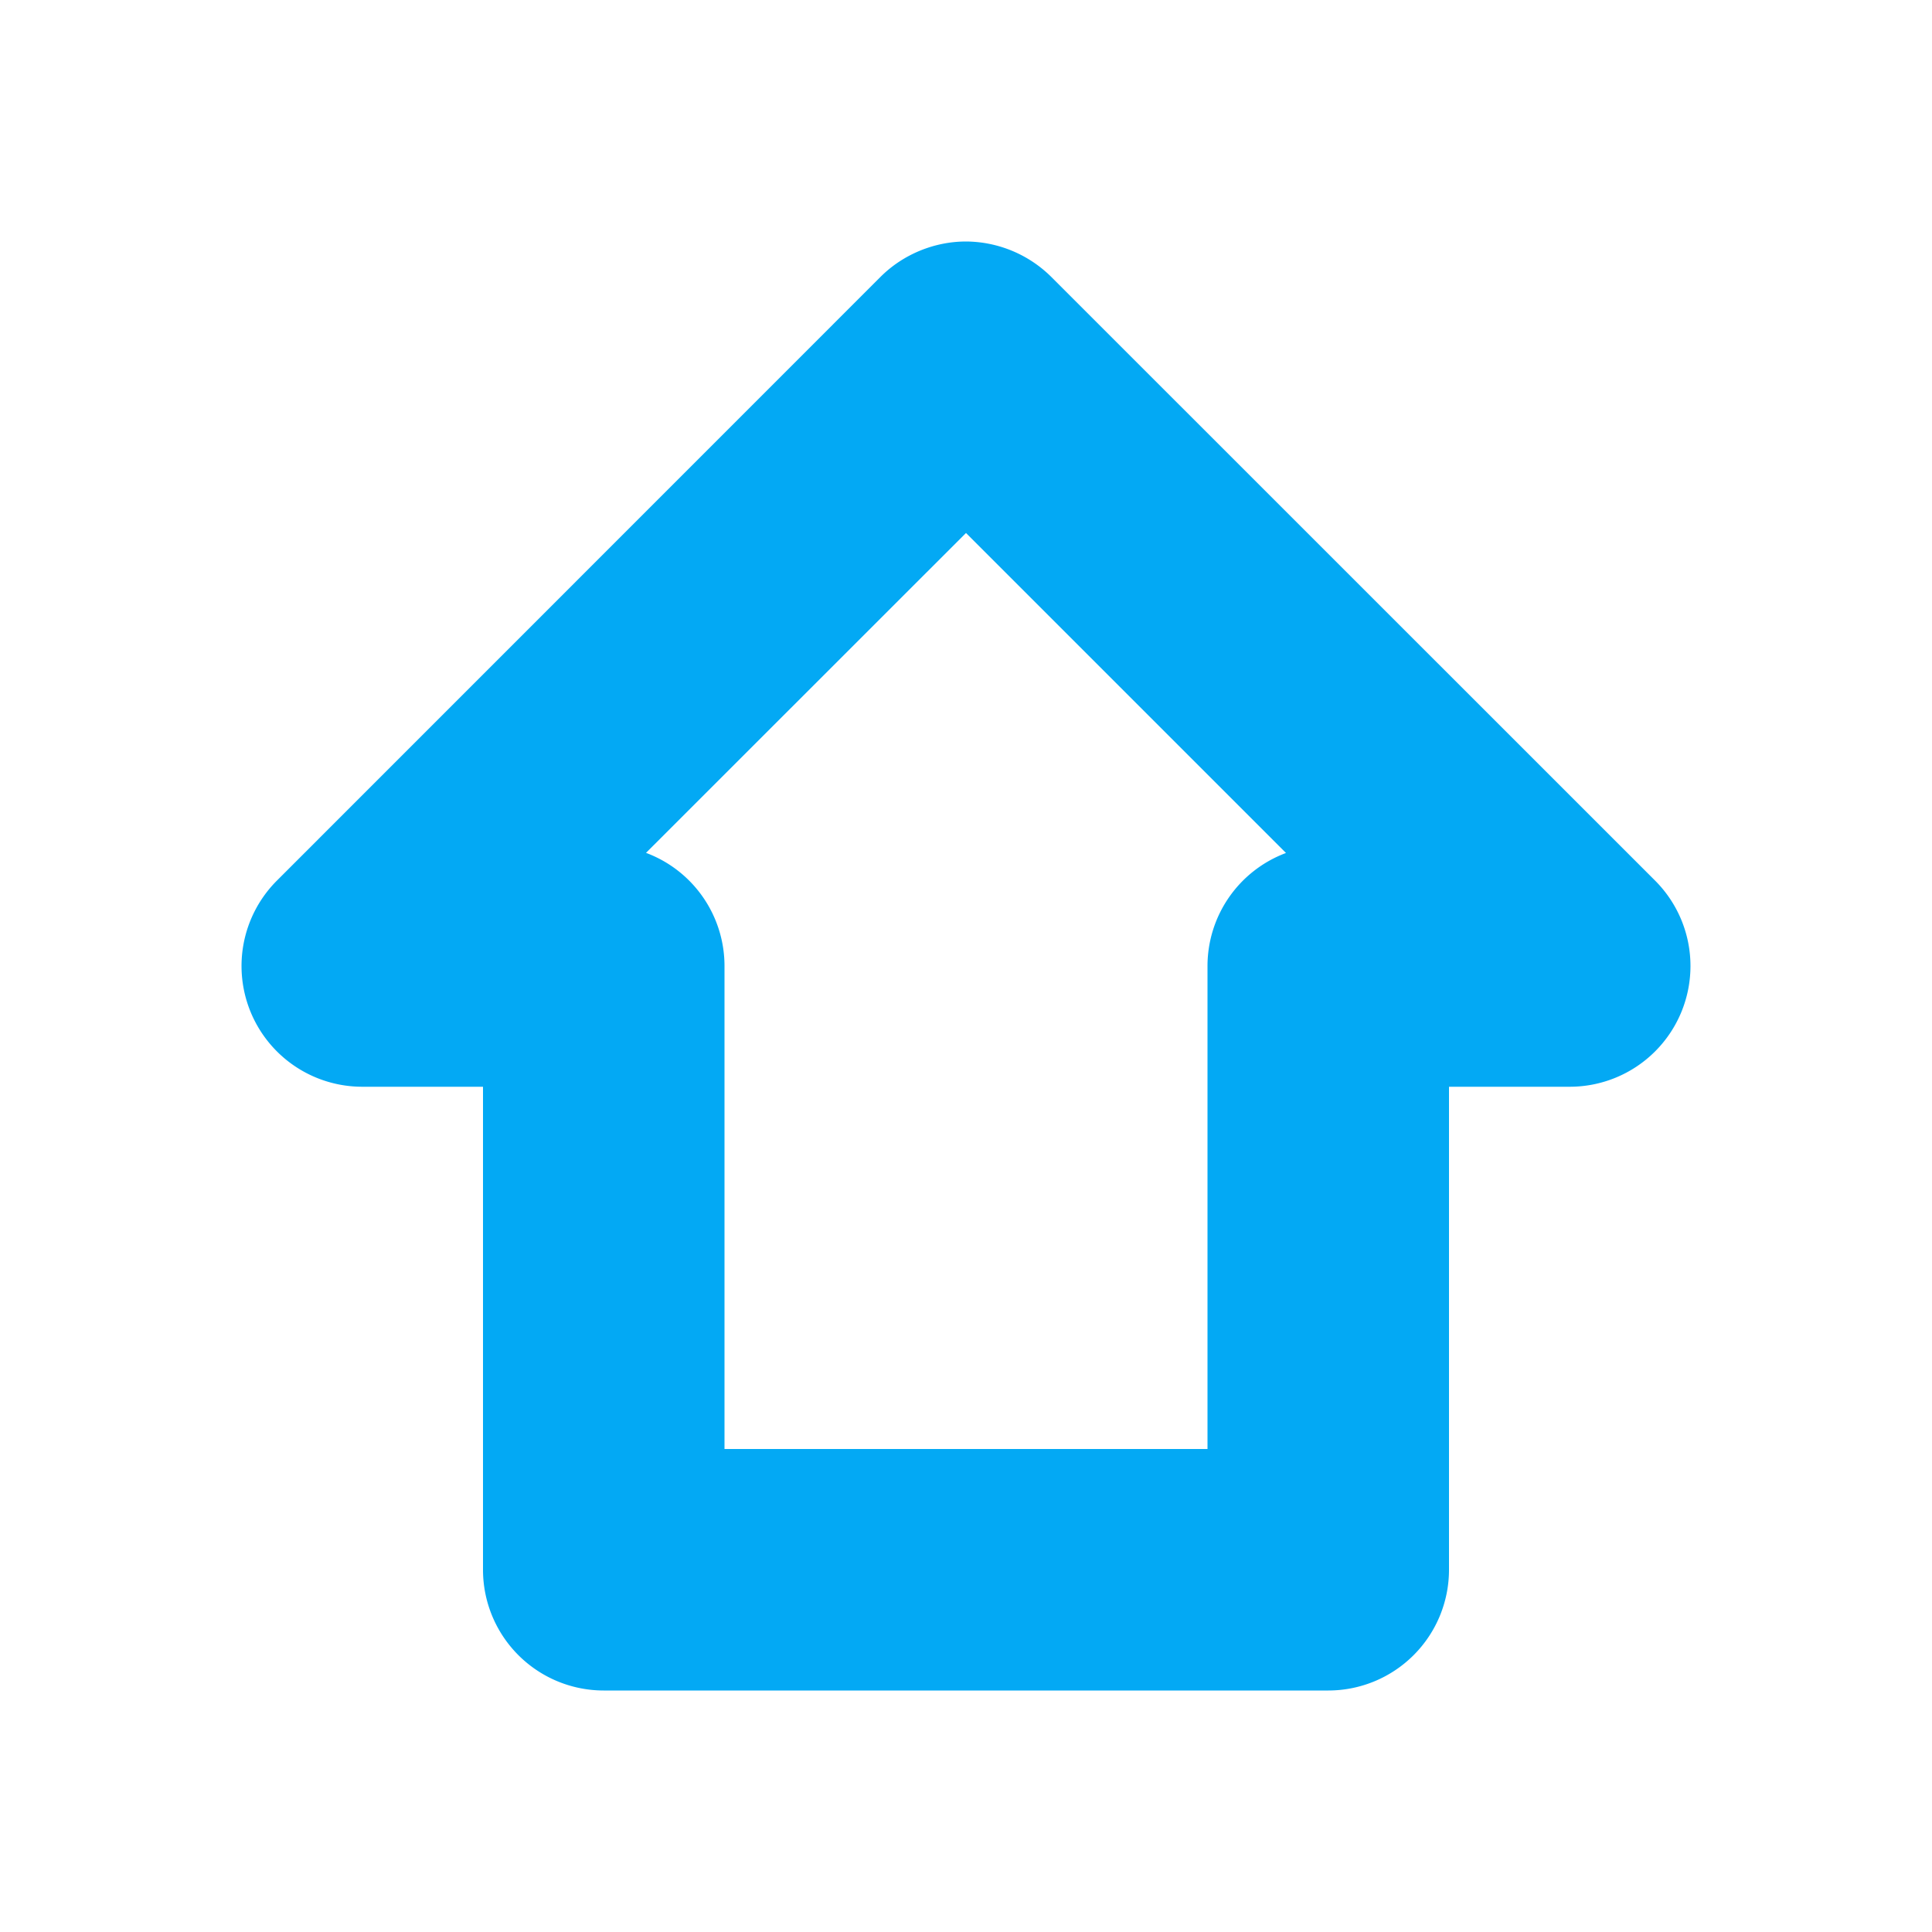 <svg xmlns="http://www.w3.org/2000/svg" viewBox="0 0 16 16" fill="#03A9F4" width="16px" height="16px"><path d="m13.707 7.293-5.001-5A1.01 1.01 0 0 0 8 2c-.26 0-.52.105-.708.293l-4.999 5A1 1 0 0 0 3 9h1v4a1 1 0 0 0 1 1h6a1 1 0 0 0 1-1V9h1a1 1 0 0 0 .707-1.707zM10 8v4H6V8a1 1 0 0 0-.65-.937L8 4.414l2.65 2.65A1 1 0 0 0 10 8z" class="color000 svgShape"></path></svg>